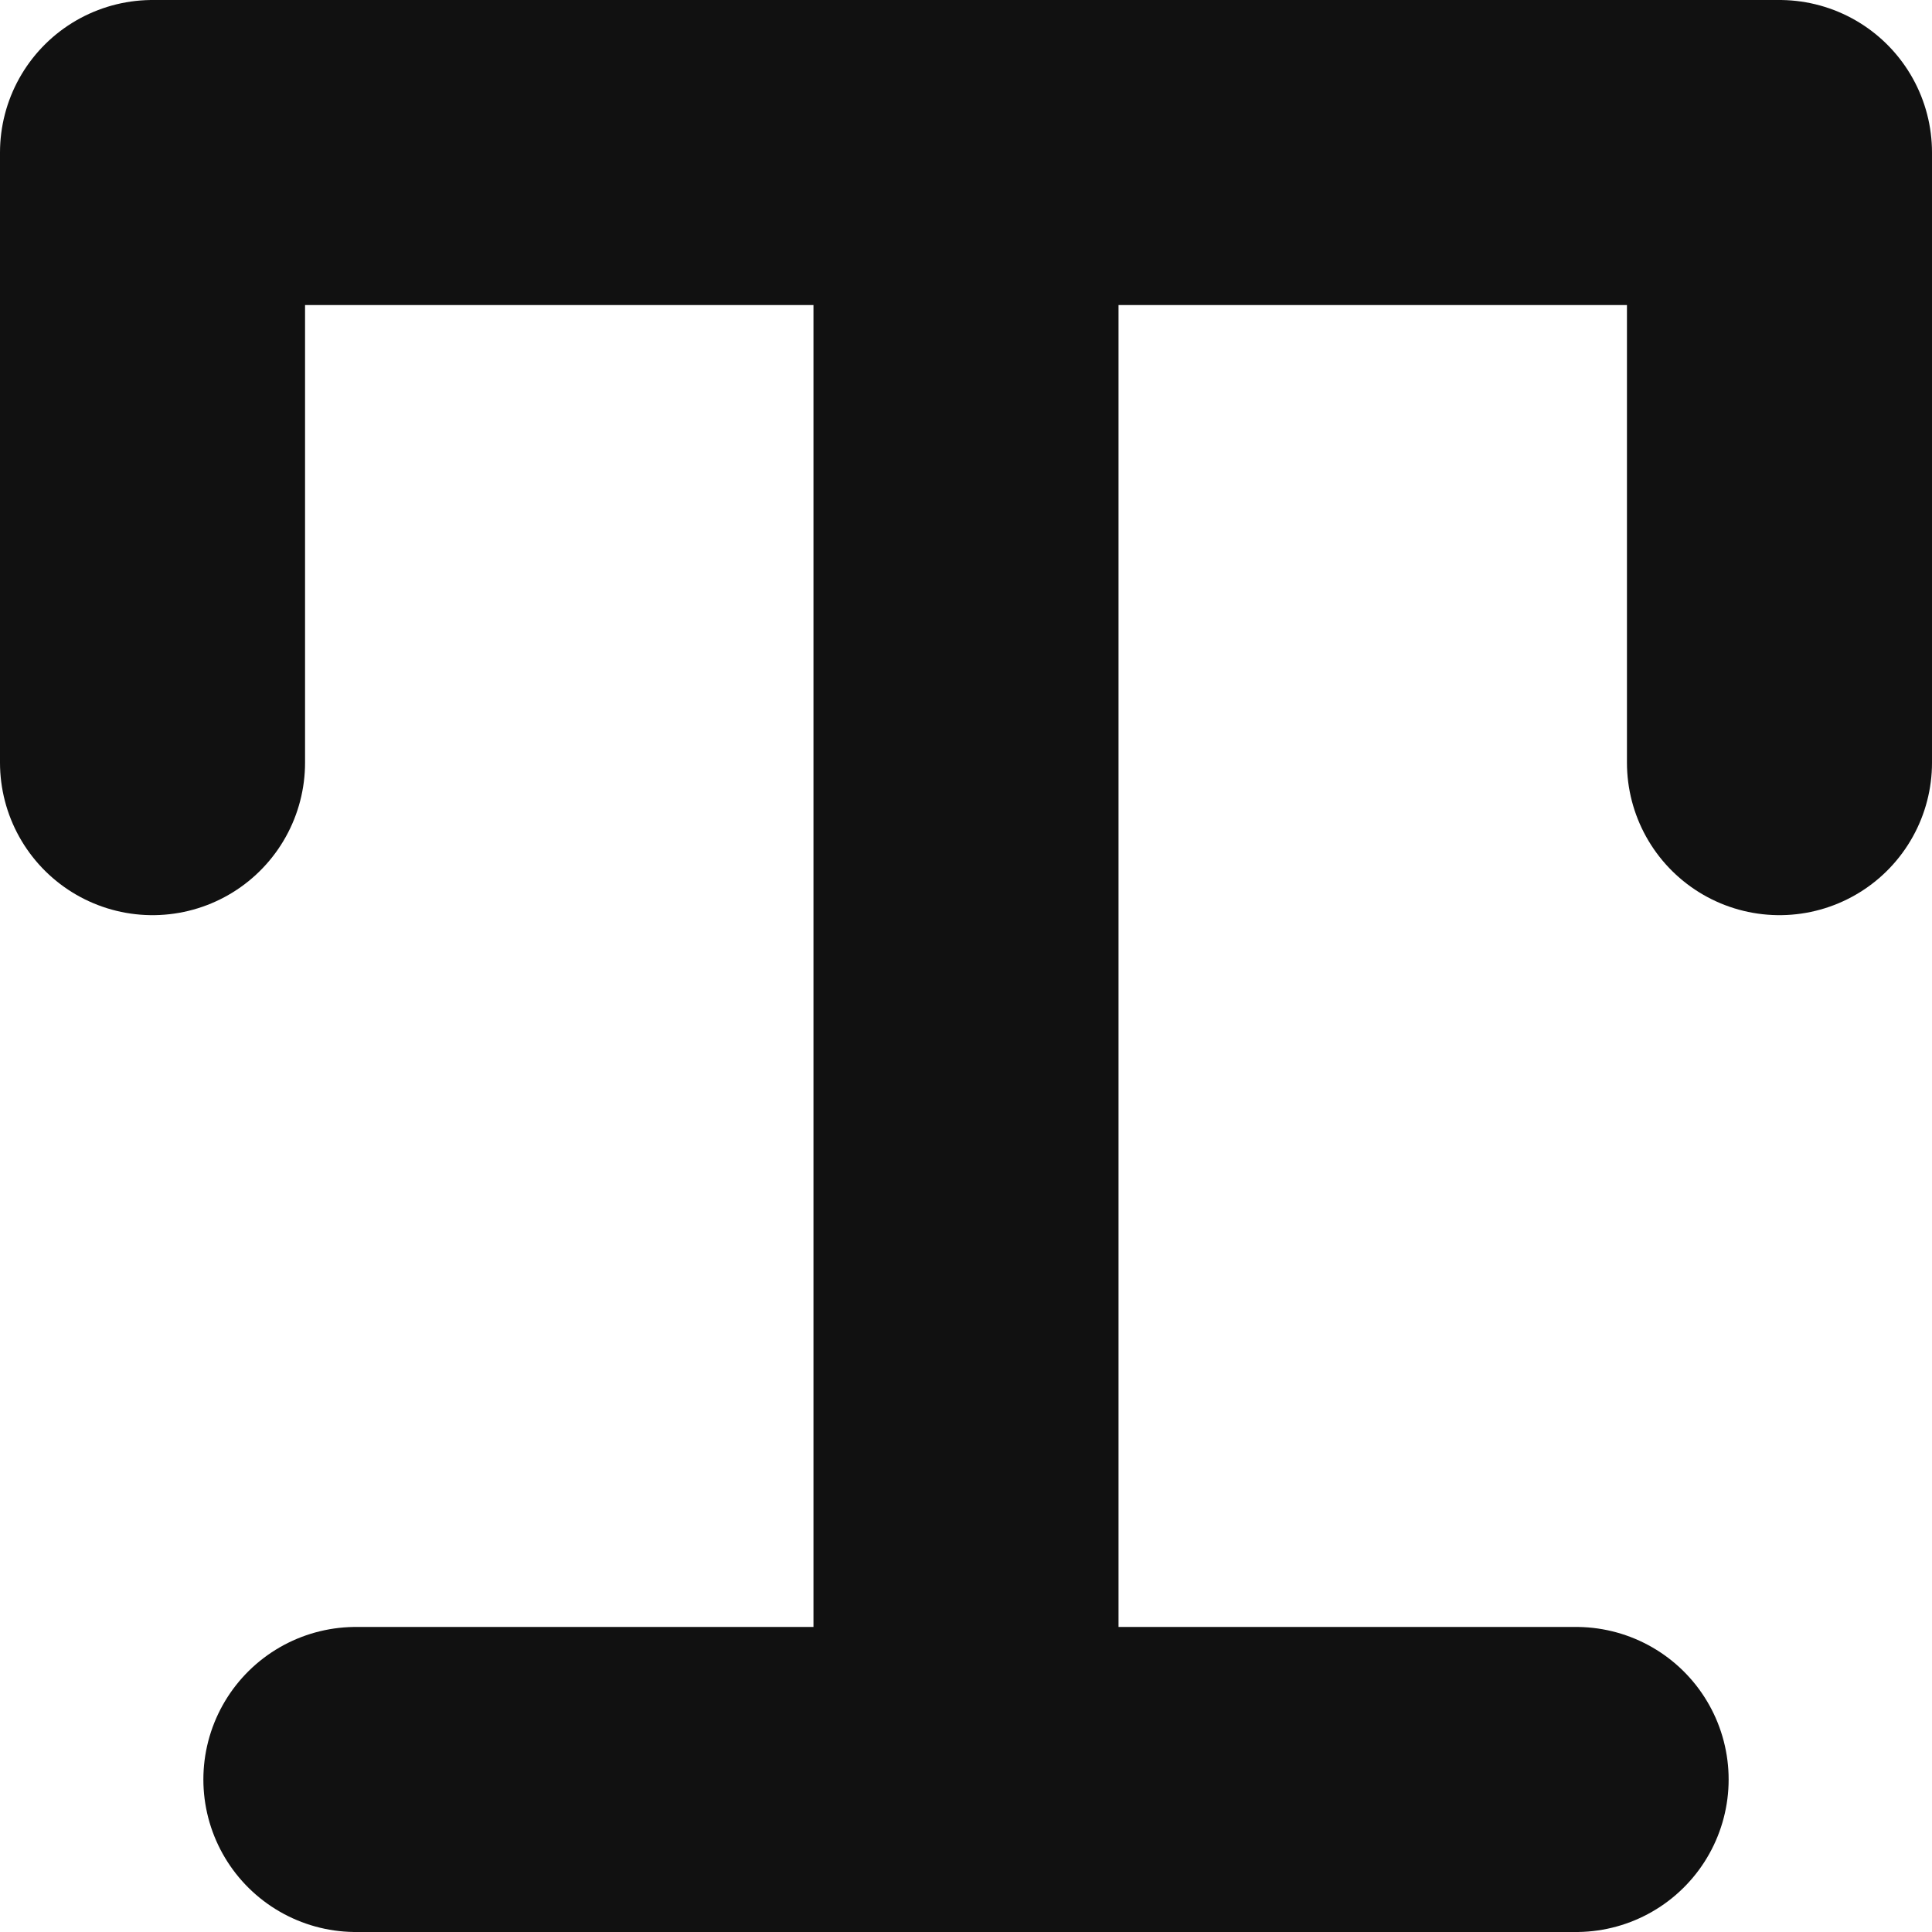 <svg xmlns="http://www.w3.org/2000/svg" viewBox="0 0 9.5 9.5"><g transform="translate(-62.871 41.16)"><path d="M4,7V4h8V7" transform="translate(59.621 -44.41)" fill="none" stroke="#111" stroke-linecap="round" stroke-linejoin="round" stroke-width="1.5"/><path d="M9,20h6" transform="translate(55.621 -52.41)" fill="none" stroke="#111" stroke-linecap="round" stroke-linejoin="round" stroke-width="1.5"/><path d="M12,4v8" transform="translate(55.621 -44.41)" fill="none" stroke="#111" stroke-linecap="round" stroke-linejoin="round" stroke-width="1.5"/></g></svg>